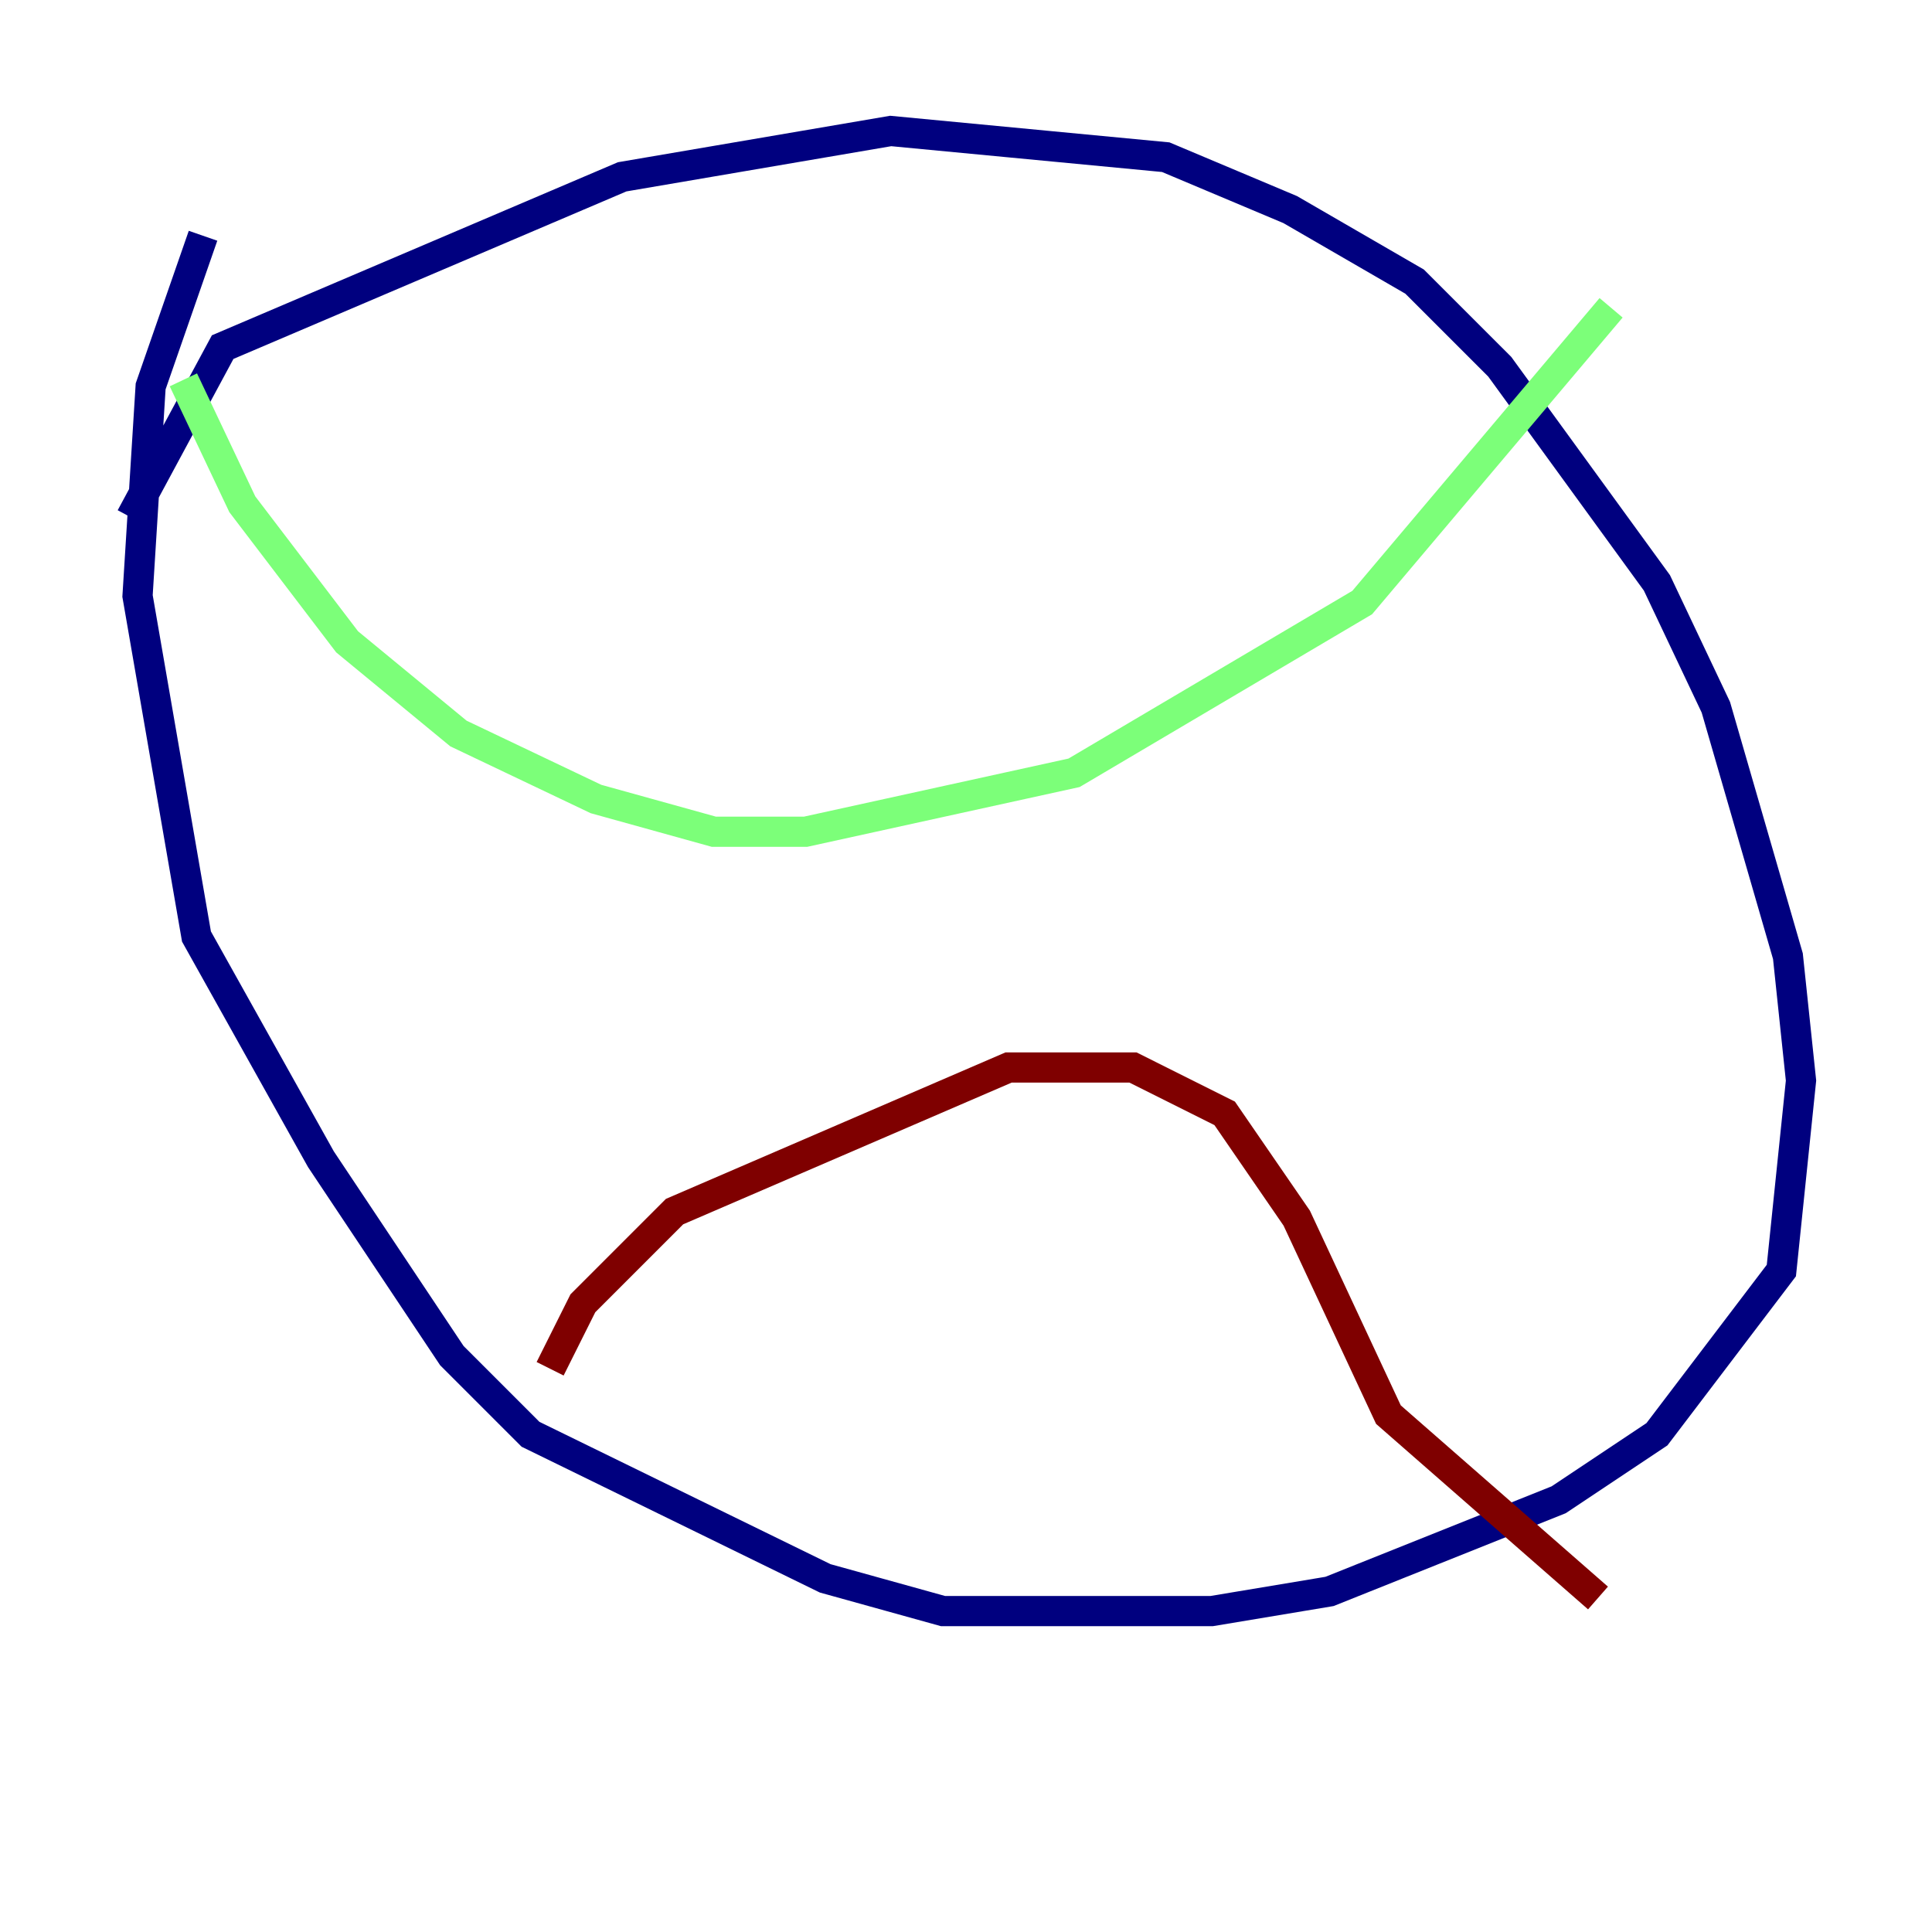 <?xml version="1.0" encoding="utf-8" ?>
<svg baseProfile="tiny" height="128" version="1.2" viewBox="0,0,128,128" width="128" xmlns="http://www.w3.org/2000/svg" xmlns:ev="http://www.w3.org/2001/xml-events" xmlns:xlink="http://www.w3.org/1999/xlink"><defs /><polyline fill="none" points="8.678,34.278 14.752,22.997 41.22,11.715 59.01,8.678 77.234,10.414 85.478,13.885 93.722,18.658 99.363,24.298 109.776,38.617 113.681,46.861 118.454,63.349 119.322,71.593 118.02,84.176 109.776,95.024 103.268,99.363 88.081,105.437 80.271,106.739 62.481,106.739 54.671,104.57 35.146,95.024 29.939,89.817 21.261,76.8 13.017,62.047 9.112,39.485 9.98,25.6 13.451,15.62" stroke="#00007f" stroke-width="2" /><polyline fill="none" points="12.149,25.166 16.054,33.41 22.997,42.522 30.373,48.597 39.485,52.936 47.295,55.105 53.37,55.105 71.159,51.2 90.251,39.919 106.739,20.393" stroke="#7cff79" stroke-width="2" /><polyline fill="none" points="36.447,90.685 38.617,86.346 44.691,80.271 66.82,70.725 75.064,70.725 81.139,73.763 85.912,80.705 91.986,93.722 105.871,105.871" stroke="#7f0000" stroke-width="2" /></svg>